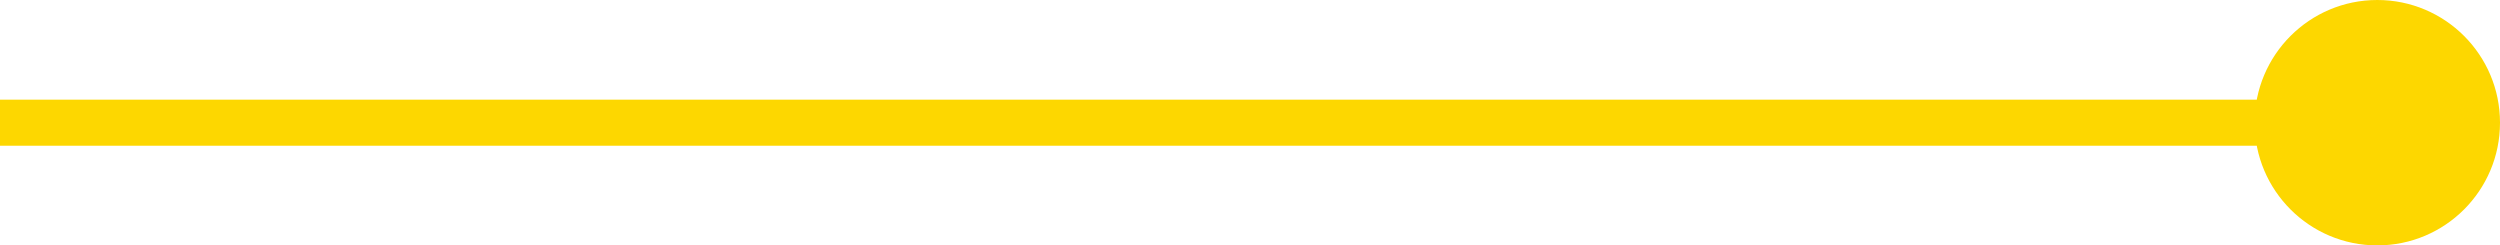 <svg width="163" height="16" viewBox="0 0 163 16" fill="none" xmlns="http://www.w3.org/2000/svg">
<path d="M163 8C163 12.418 159.418 16 155 16C150.582 16 147 12.418 147 8C147 3.582 150.582 3.86258e-07 155 0C159.418 -3.86258e-07 163 3.582 163 8ZM155 9.5L1.31134e-07 9.5L-1.31134e-07 6.5L155 6.5L155 9.5Z" fill="#FDD700"/>
</svg>

